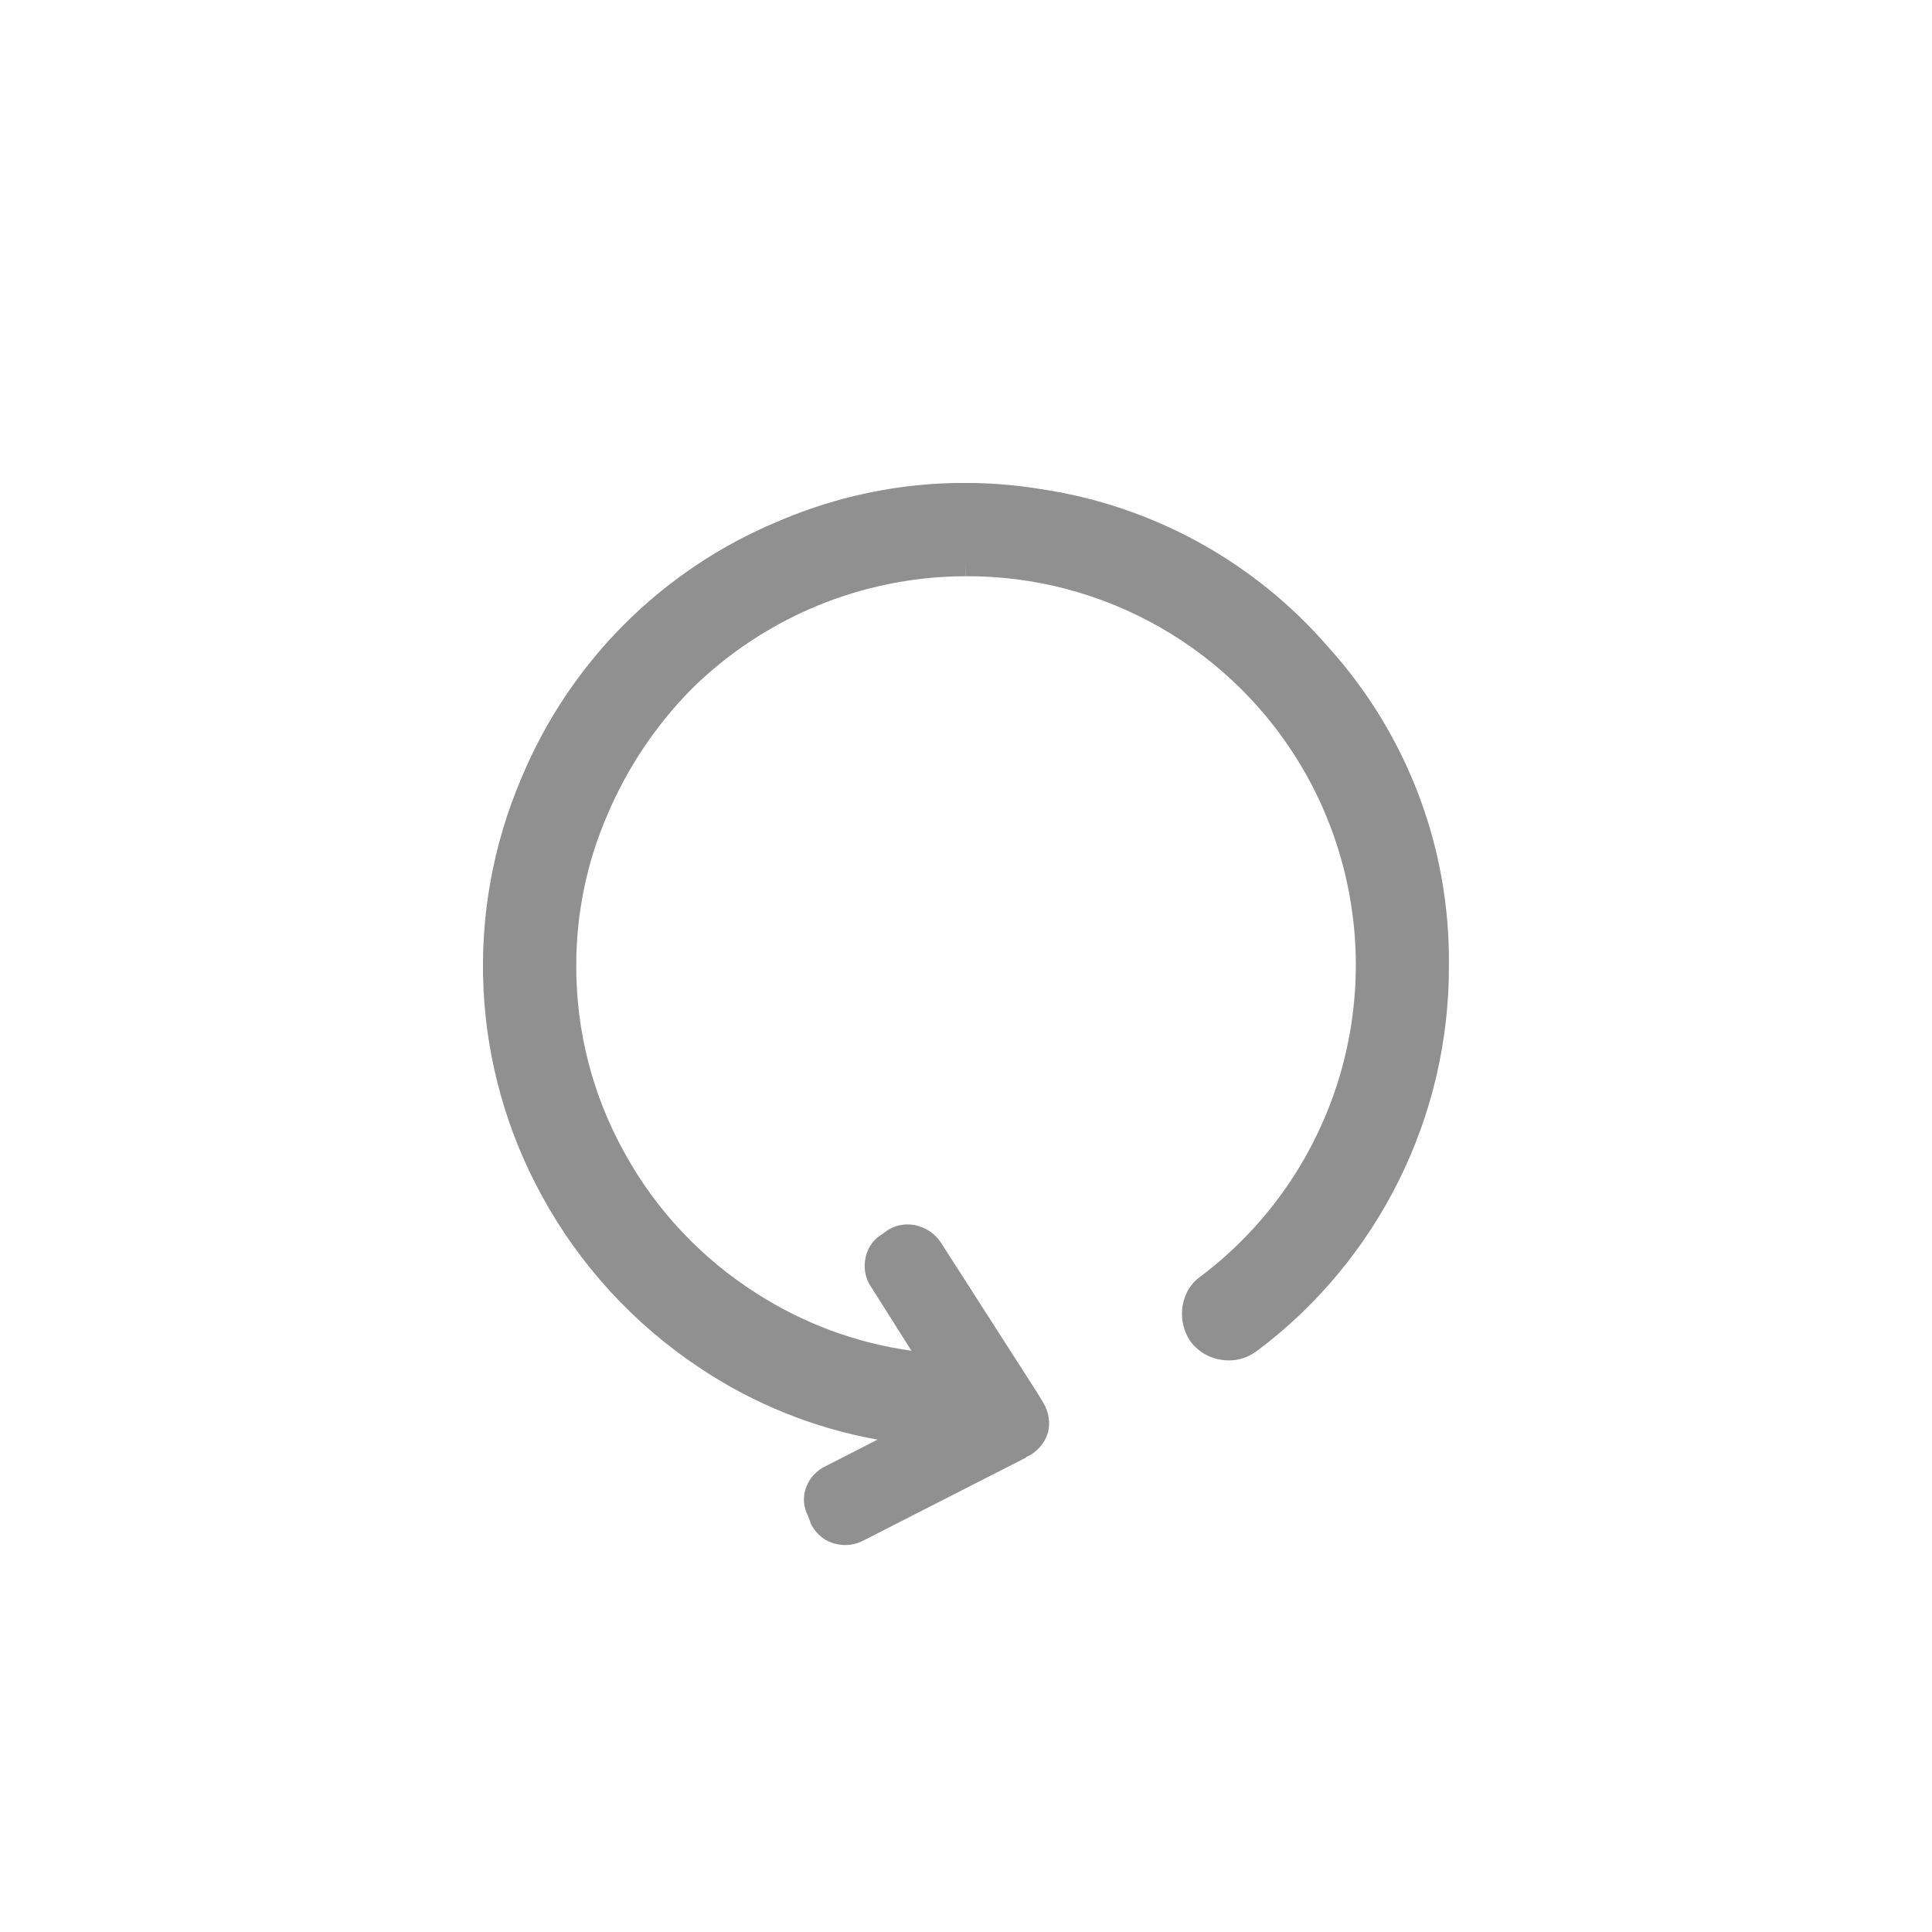 <svg width="40" height="40" viewBox="0 0 40 40" fill="none" xmlns="http://www.w3.org/2000/svg">
<rect width="40" height="40" rx="10" fill="none"/>
<g clip-path="url(#clip0)">
<path d="M17.292 31.963C17.189 31.936 17.092 31.889 17.008 31.823C16.925 31.757 16.855 31.674 16.805 31.58L16.794 31.561L16.731 31.389C16.681 31.297 16.651 31.195 16.645 31.09C16.639 30.985 16.655 30.88 16.694 30.782C16.768 30.59 16.915 30.435 17.103 30.351L18.169 29.806C16.857 29.571 15.608 29.068 14.498 28.328C13.123 27.418 11.992 26.184 11.206 24.734C10.49 23.421 10.081 21.962 10.01 20.468C9.939 18.974 10.208 17.483 10.796 16.108C11.796 13.704 13.706 11.793 16.11 10.794C17.826 10.055 19.718 9.824 21.561 10.128C23.869 10.473 25.977 11.634 27.503 13.4C29.134 15.204 30.025 17.557 29.998 19.989C30.004 21.538 29.646 23.068 28.955 24.454C28.264 25.841 27.258 27.047 26.017 27.976H26.014C25.849 28.099 25.65 28.166 25.445 28.166C25.394 28.166 25.343 28.162 25.293 28.154C25.046 28.121 24.822 27.993 24.667 27.798L24.657 27.785C24.56 27.649 24.499 27.49 24.479 27.324C24.459 27.16 24.479 26.994 24.538 26.84C24.599 26.676 24.707 26.534 24.85 26.433C26.425 25.248 27.512 23.528 27.907 21.597C28.302 19.666 27.977 17.657 26.993 15.949C26.284 14.721 25.262 13.702 24.032 12.996C22.802 12.29 21.407 11.922 19.989 11.93L19.986 11.633V11.93C17.854 11.936 15.81 12.783 14.298 14.286C13.568 15.032 12.983 15.908 12.575 16.869C12.149 17.853 11.929 18.915 11.931 19.989C11.926 21.345 12.269 22.68 12.929 23.866C13.58 25.051 14.52 26.052 15.662 26.777C16.633 27.401 17.727 27.807 18.87 27.965L18.054 26.674C17.992 26.59 17.948 26.495 17.924 26.394C17.899 26.293 17.895 26.188 17.912 26.085C17.925 25.981 17.962 25.881 18.018 25.792C18.074 25.703 18.149 25.627 18.238 25.57L18.391 25.461L18.405 25.453C18.498 25.399 18.602 25.366 18.709 25.354C18.816 25.343 18.924 25.354 19.026 25.387C19.218 25.445 19.383 25.571 19.49 25.741L21.478 28.84L21.609 29.058C21.712 29.234 21.745 29.442 21.702 29.642L21.699 29.658L21.693 29.673C21.673 29.733 21.647 29.79 21.615 29.844C21.582 29.9 21.542 29.951 21.496 29.996C21.45 30.041 21.4 30.081 21.346 30.115L21.331 30.125L21.248 30.166V30.175L17.895 31.885C17.712 31.988 17.496 32.016 17.294 31.962L17.292 31.963Z" fill="#909090"/>
</g>
<defs>
<clipPath id="clip0">
<rect width="20" height="21.991" fill="white" transform="translate(10 10)"/>
</clipPath>
</defs>
</svg>
